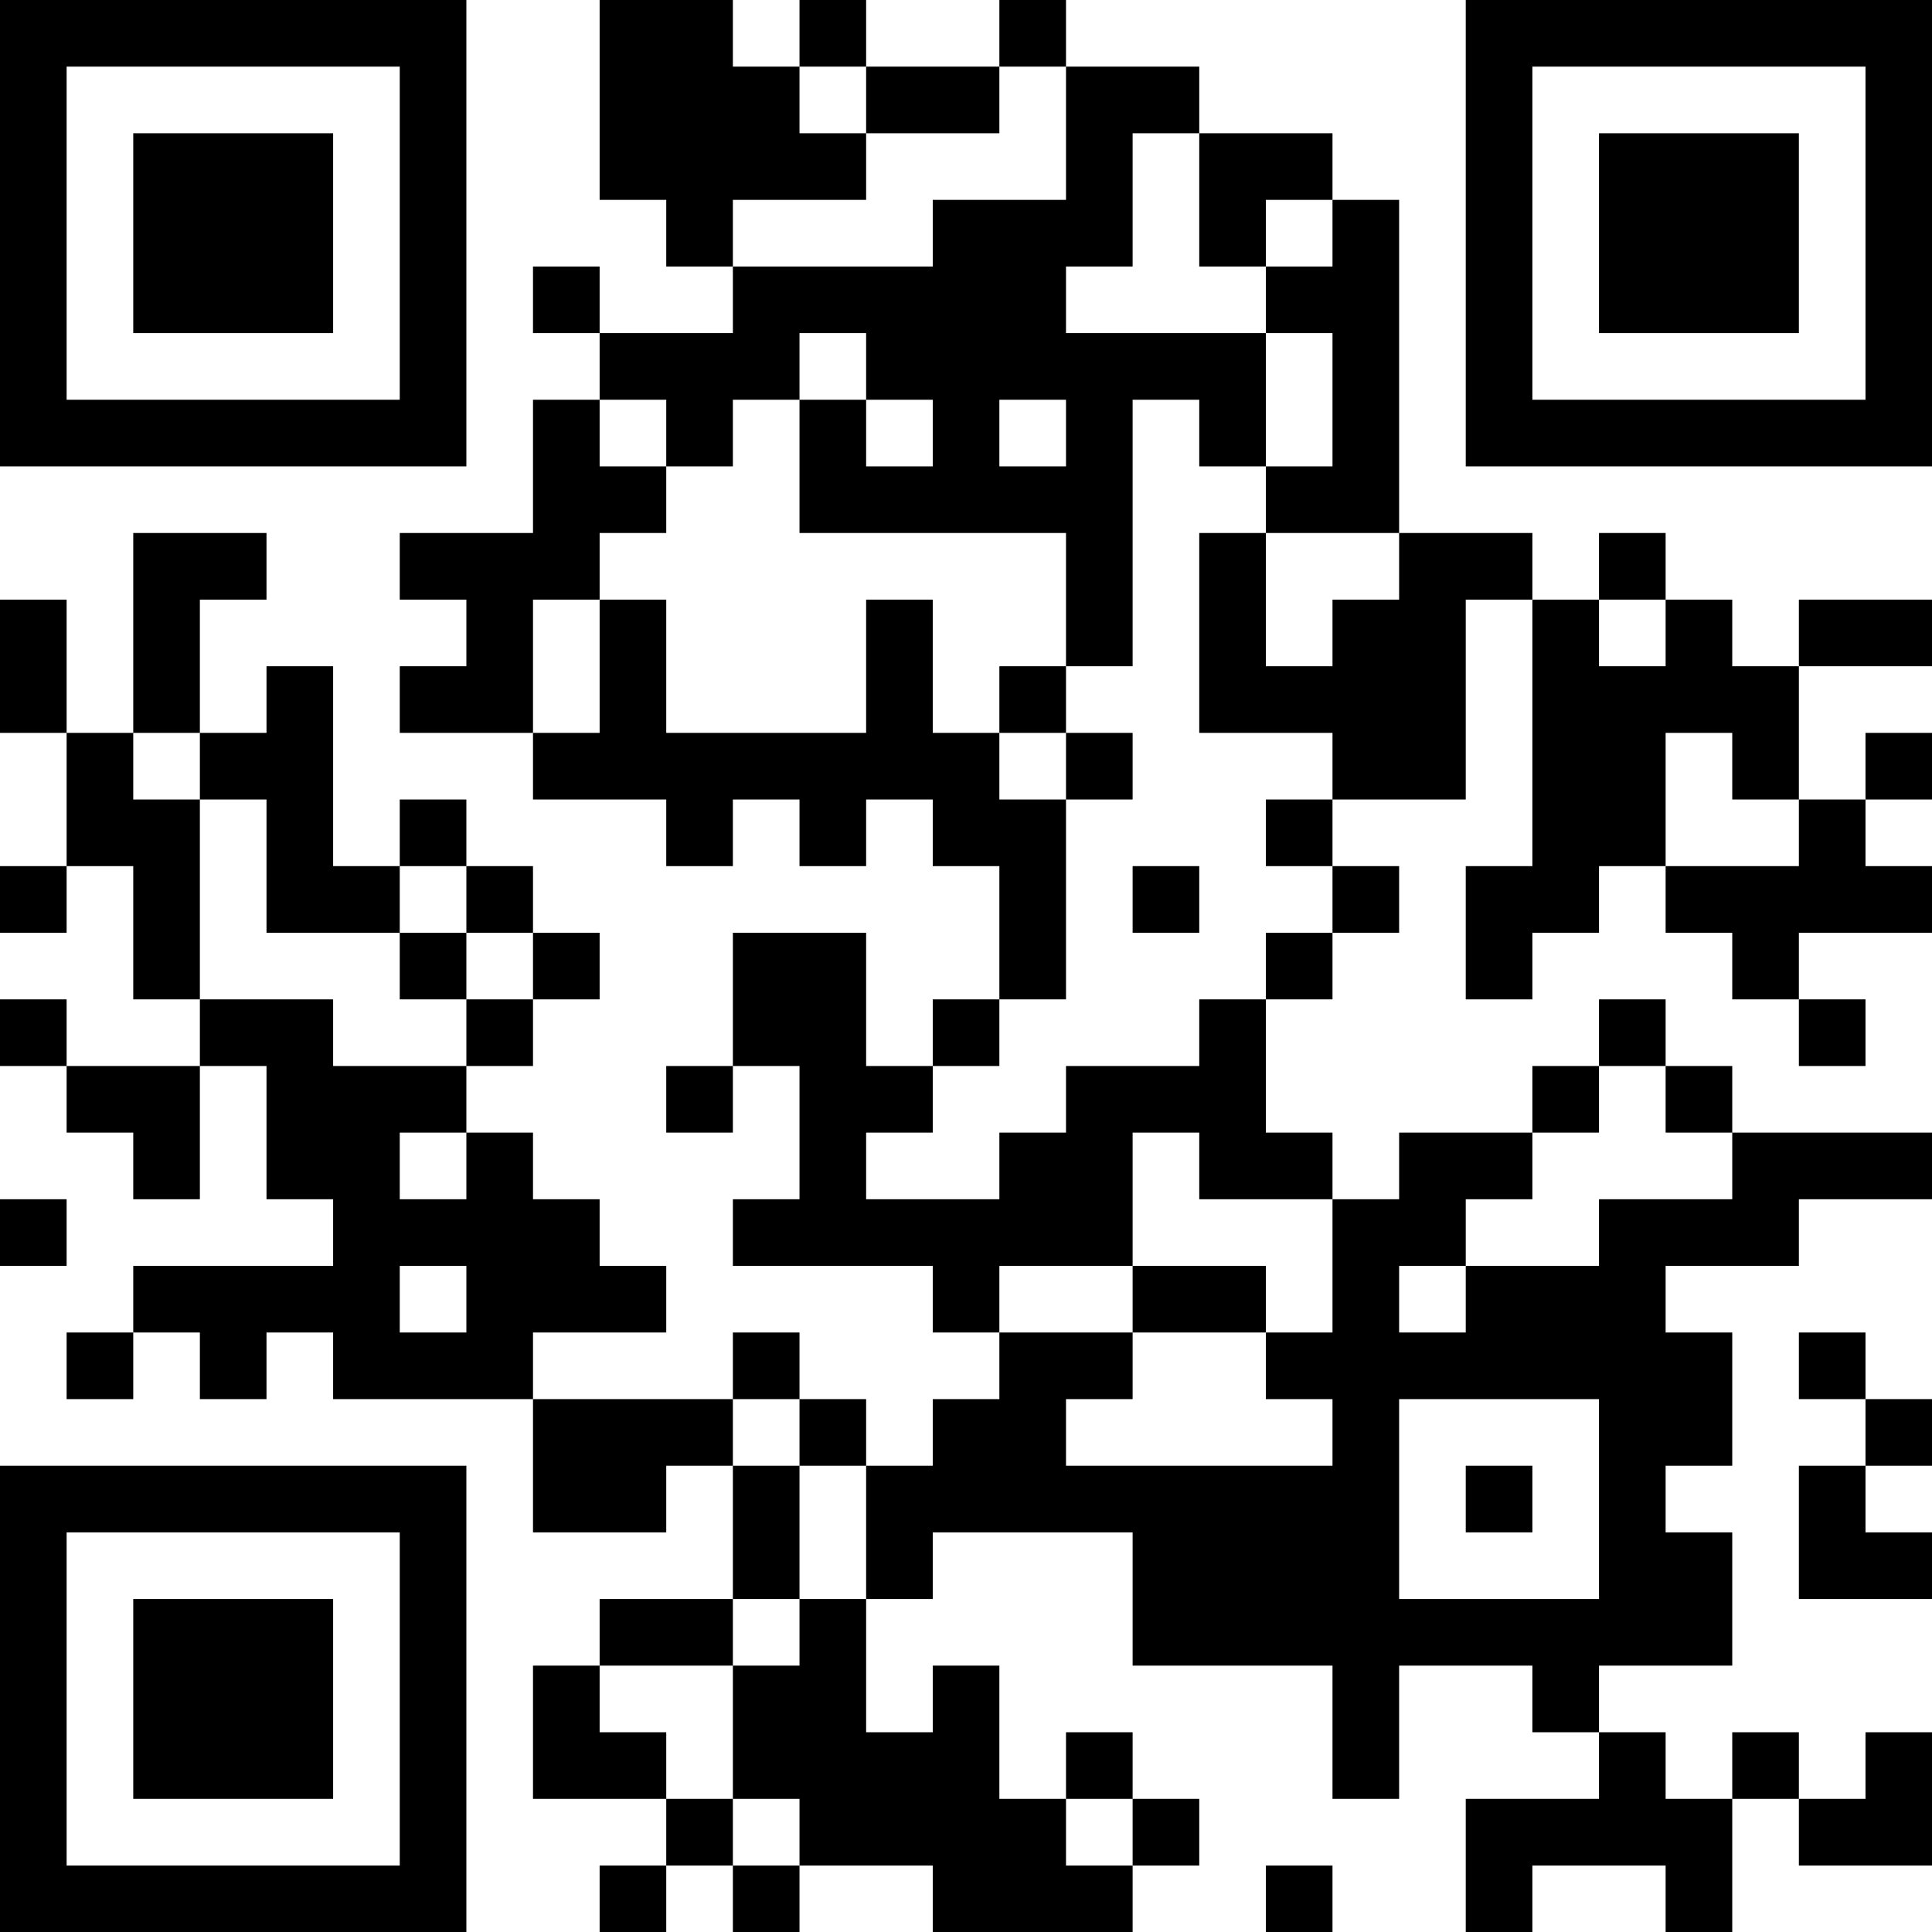 <?xml version="1.0" encoding="UTF-8"?>
<svg xmlns="http://www.w3.org/2000/svg" version="1.1" width="200" height="200" viewBox="0 0 200 200"><rect x="0" y="0" width="200" height="200" fill="#ffffff"/><g transform="scale(6.897)"><g transform="translate(0,0)"><path fill-rule="evenodd" d="M9 0L9 3L10 3L10 4L11 4L11 5L9 5L9 4L8 4L8 5L9 5L9 6L8 6L8 8L6 8L6 9L7 9L7 10L6 10L6 11L8 11L8 12L10 12L10 13L11 13L11 12L12 12L12 13L13 13L13 12L14 12L14 13L15 13L15 15L14 15L14 16L13 16L13 14L11 14L11 16L10 16L10 17L11 17L11 16L12 16L12 18L11 18L11 19L14 19L14 20L15 20L15 21L14 21L14 22L13 22L13 21L12 21L12 20L11 20L11 21L8 21L8 20L10 20L10 19L9 19L9 18L8 18L8 17L7 17L7 16L8 16L8 15L9 15L9 14L8 14L8 13L7 13L7 12L6 12L6 13L5 13L5 10L4 10L4 11L3 11L3 9L4 9L4 8L2 8L2 11L1 11L1 9L0 9L0 11L1 11L1 13L0 13L0 14L1 14L1 13L2 13L2 15L3 15L3 16L1 16L1 15L0 15L0 16L1 16L1 17L2 17L2 18L3 18L3 16L4 16L4 18L5 18L5 19L2 19L2 20L1 20L1 21L2 21L2 20L3 20L3 21L4 21L4 20L5 20L5 21L8 21L8 23L10 23L10 22L11 22L11 24L9 24L9 25L8 25L8 27L10 27L10 28L9 28L9 29L10 29L10 28L11 28L11 29L12 29L12 28L14 28L14 29L17 29L17 28L18 28L18 27L17 27L17 26L16 26L16 27L15 27L15 25L14 25L14 26L13 26L13 24L14 24L14 23L17 23L17 25L20 25L20 27L21 27L21 25L23 25L23 26L24 26L24 27L22 27L22 29L23 29L23 28L25 28L25 29L26 29L26 27L27 27L27 28L29 28L29 26L28 26L28 27L27 27L27 26L26 26L26 27L25 27L25 26L24 26L24 25L26 25L26 23L25 23L25 22L26 22L26 20L25 20L25 19L27 19L27 18L29 18L29 17L26 17L26 16L25 16L25 15L24 15L24 16L23 16L23 17L21 17L21 18L20 18L20 17L19 17L19 15L20 15L20 14L21 14L21 13L20 13L20 12L22 12L22 9L23 9L23 13L22 13L22 15L23 15L23 14L24 14L24 13L25 13L25 14L26 14L26 15L27 15L27 16L28 16L28 15L27 15L27 14L29 14L29 13L28 13L28 12L29 12L29 11L28 11L28 12L27 12L27 10L29 10L29 9L27 9L27 10L26 10L26 9L25 9L25 8L24 8L24 9L23 9L23 8L21 8L21 3L20 3L20 2L18 2L18 1L16 1L16 0L15 0L15 1L13 1L13 0L12 0L12 1L11 1L11 0ZM12 1L12 2L13 2L13 3L11 3L11 4L14 4L14 3L16 3L16 1L15 1L15 2L13 2L13 1ZM17 2L17 4L16 4L16 5L19 5L19 7L18 7L18 6L17 6L17 10L16 10L16 8L12 8L12 6L13 6L13 7L14 7L14 6L13 6L13 5L12 5L12 6L11 6L11 7L10 7L10 6L9 6L9 7L10 7L10 8L9 8L9 9L8 9L8 11L9 11L9 9L10 9L10 11L13 11L13 9L14 9L14 11L15 11L15 12L16 12L16 15L15 15L15 16L14 16L14 17L13 17L13 18L15 18L15 17L16 17L16 16L18 16L18 15L19 15L19 14L20 14L20 13L19 13L19 12L20 12L20 11L18 11L18 8L19 8L19 10L20 10L20 9L21 9L21 8L19 8L19 7L20 7L20 5L19 5L19 4L20 4L20 3L19 3L19 4L18 4L18 2ZM15 6L15 7L16 7L16 6ZM24 9L24 10L25 10L25 9ZM15 10L15 11L16 11L16 12L17 12L17 11L16 11L16 10ZM2 11L2 12L3 12L3 15L5 15L5 16L7 16L7 15L8 15L8 14L7 14L7 13L6 13L6 14L4 14L4 12L3 12L3 11ZM25 11L25 13L27 13L27 12L26 12L26 11ZM17 13L17 14L18 14L18 13ZM6 14L6 15L7 15L7 14ZM24 16L24 17L23 17L23 18L22 18L22 19L21 19L21 20L22 20L22 19L24 19L24 18L26 18L26 17L25 17L25 16ZM6 17L6 18L7 18L7 17ZM17 17L17 19L15 19L15 20L17 20L17 21L16 21L16 22L20 22L20 21L19 21L19 20L20 20L20 18L18 18L18 17ZM0 18L0 19L1 19L1 18ZM6 19L6 20L7 20L7 19ZM17 19L17 20L19 20L19 19ZM27 20L27 21L28 21L28 22L27 22L27 24L29 24L29 23L28 23L28 22L29 22L29 21L28 21L28 20ZM11 21L11 22L12 22L12 24L11 24L11 25L9 25L9 26L10 26L10 27L11 27L11 28L12 28L12 27L11 27L11 25L12 25L12 24L13 24L13 22L12 22L12 21ZM21 21L21 24L24 24L24 21ZM22 22L22 23L23 23L23 22ZM16 27L16 28L17 28L17 27ZM19 28L19 29L20 29L20 28ZM0 0L0 7L7 7L7 0ZM1 1L1 6L6 6L6 1ZM2 2L2 5L5 5L5 2ZM22 0L22 7L29 7L29 0ZM23 1L23 6L28 6L28 1ZM24 2L24 5L27 5L27 2ZM0 22L0 29L7 29L7 22ZM1 23L1 28L6 28L6 23ZM2 24L2 27L5 27L5 24Z" fill="#000000"/></g></g></svg>

